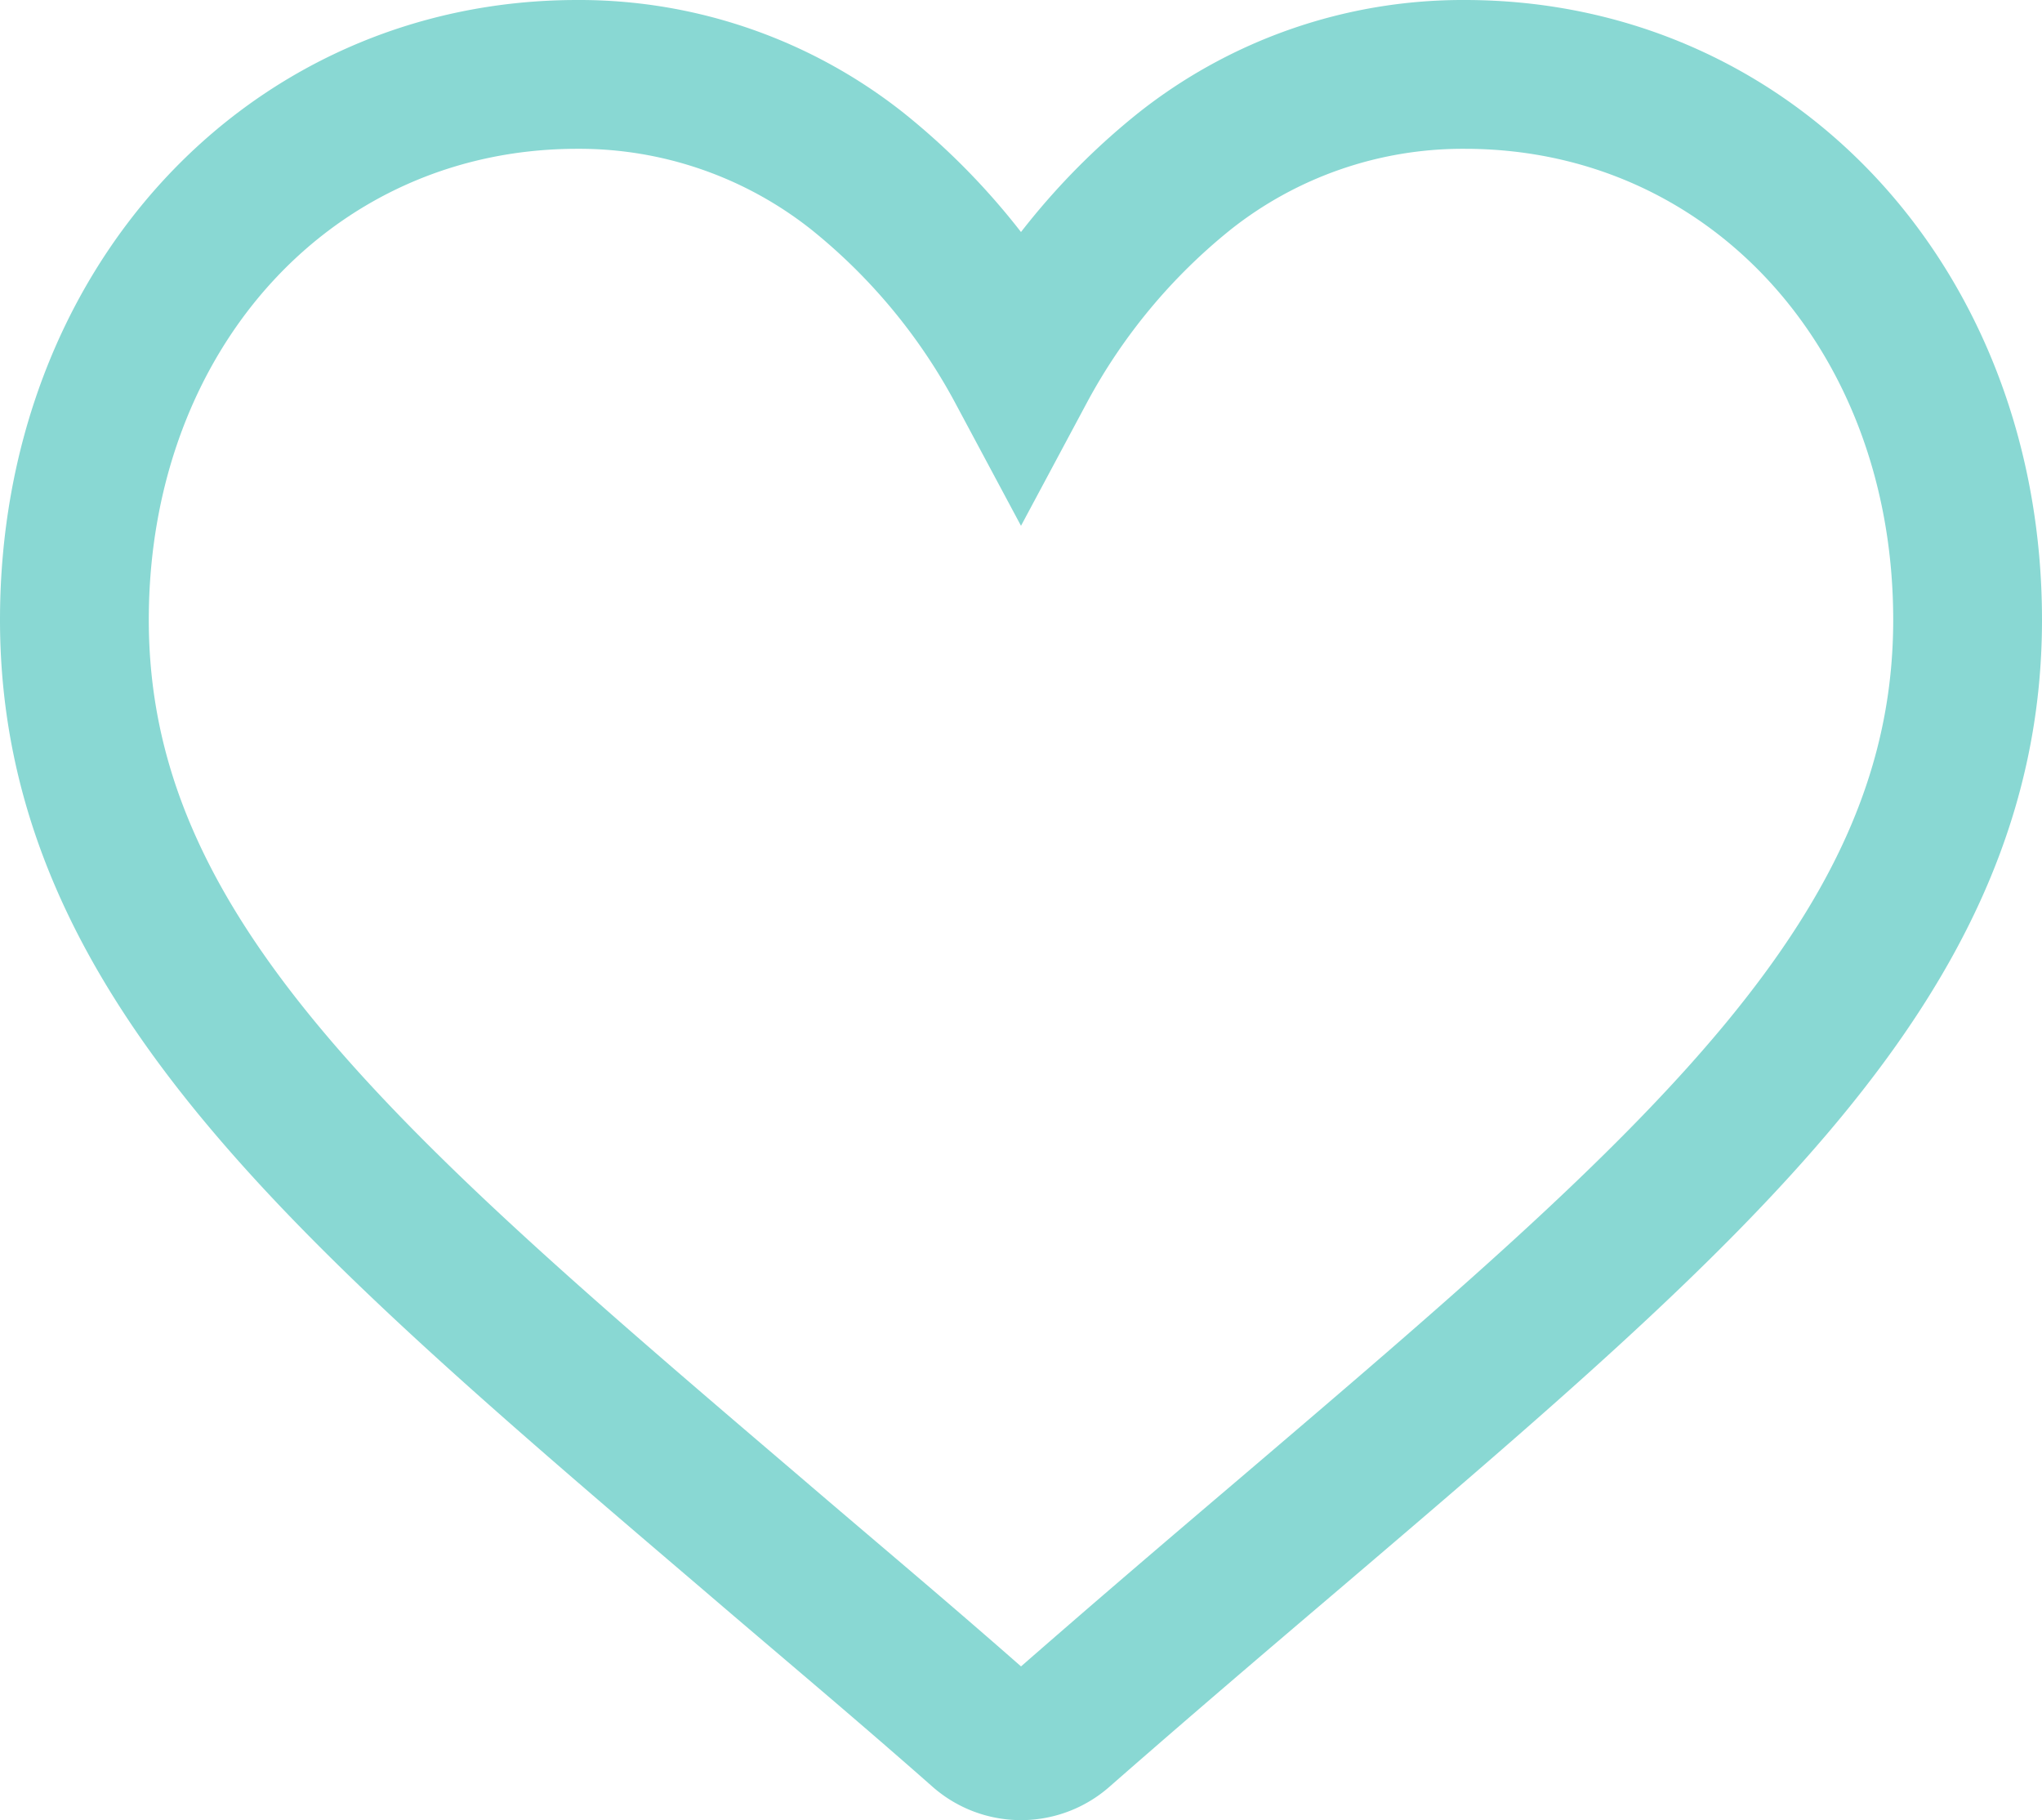 <svg xmlns="http://www.w3.org/2000/svg" viewBox="0 0 68.62 61.16"><defs><style>.cls-1{fill:none;stroke:#89d8d3;stroke-miterlimit:10;stroke-width:5px;}</style></defs><g id="Layer_2" data-name="Layer 2"><g id="Layer_1-2" data-name="Layer 1"><path class="cls-1" d="M49.22,2.5a15.06,15.06,0,0,0-9.41,3.25,21.47,21.47,0,0,0-5.5,6.62,21.47,21.47,0,0,0-5.5-6.62A15.06,15.06,0,0,0,19.4,2.5C9.76,2.5,2.5,10.38,2.5,20.83c0,11.29,9.06,19,22.78,30.71,2.33,2,5,4.23,7.72,6.63a2,2,0,0,0,2.62,0c2.74-2.4,5.38-4.65,7.72-6.64,13.71-11.69,22.78-19.41,22.78-30.7C66.12,10.38,58.85,2.5,49.22,2.5Z"/></g></g></svg>